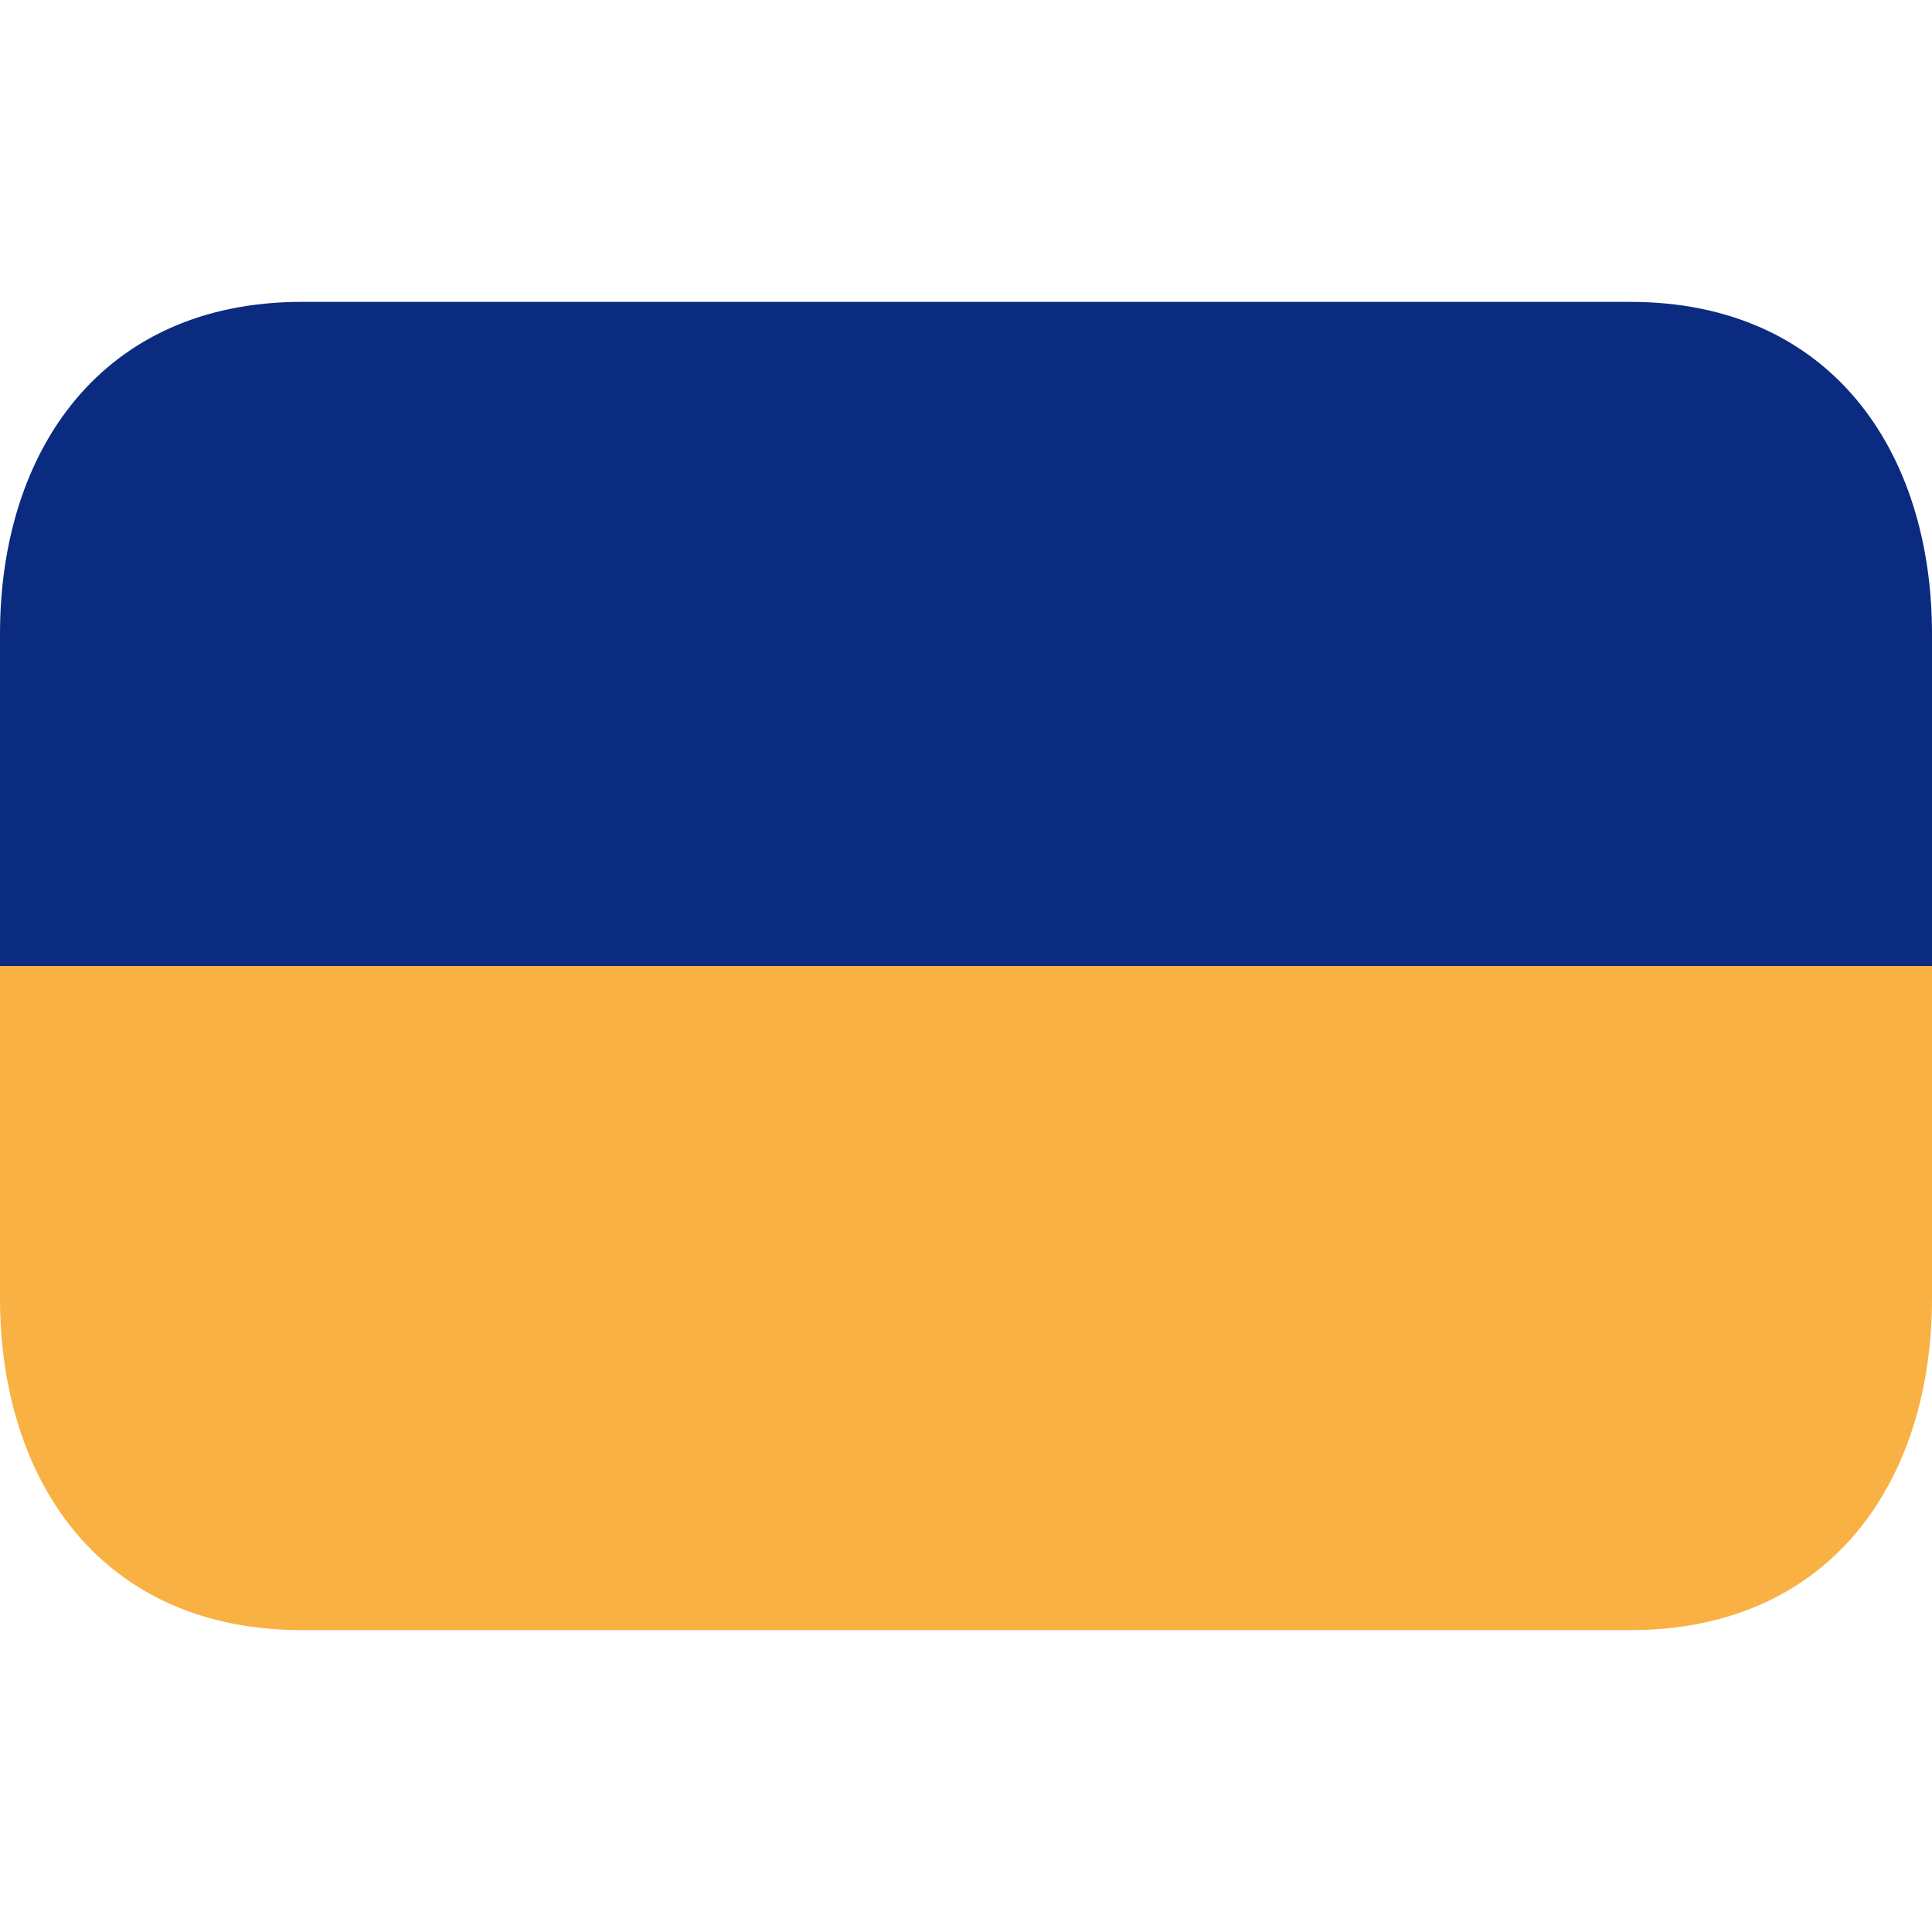 <svg width="32" height="32" viewBox="0 0 32 32" fill="none" xmlns="http://www.w3.org/2000/svg">
<path d="M27 5H5C1.687 5 0 7.463 0 10.5V16H32V10.5C32 7.463 30.314 5 27 5Z" fill="#0B2B81"/>
<path d="M0 21.5C0 24.538 1.687 27 5 27H27C30.314 27 32 24.538 32 21.5V16H0V21.5Z" fill="#F9B143"/>
</svg>
